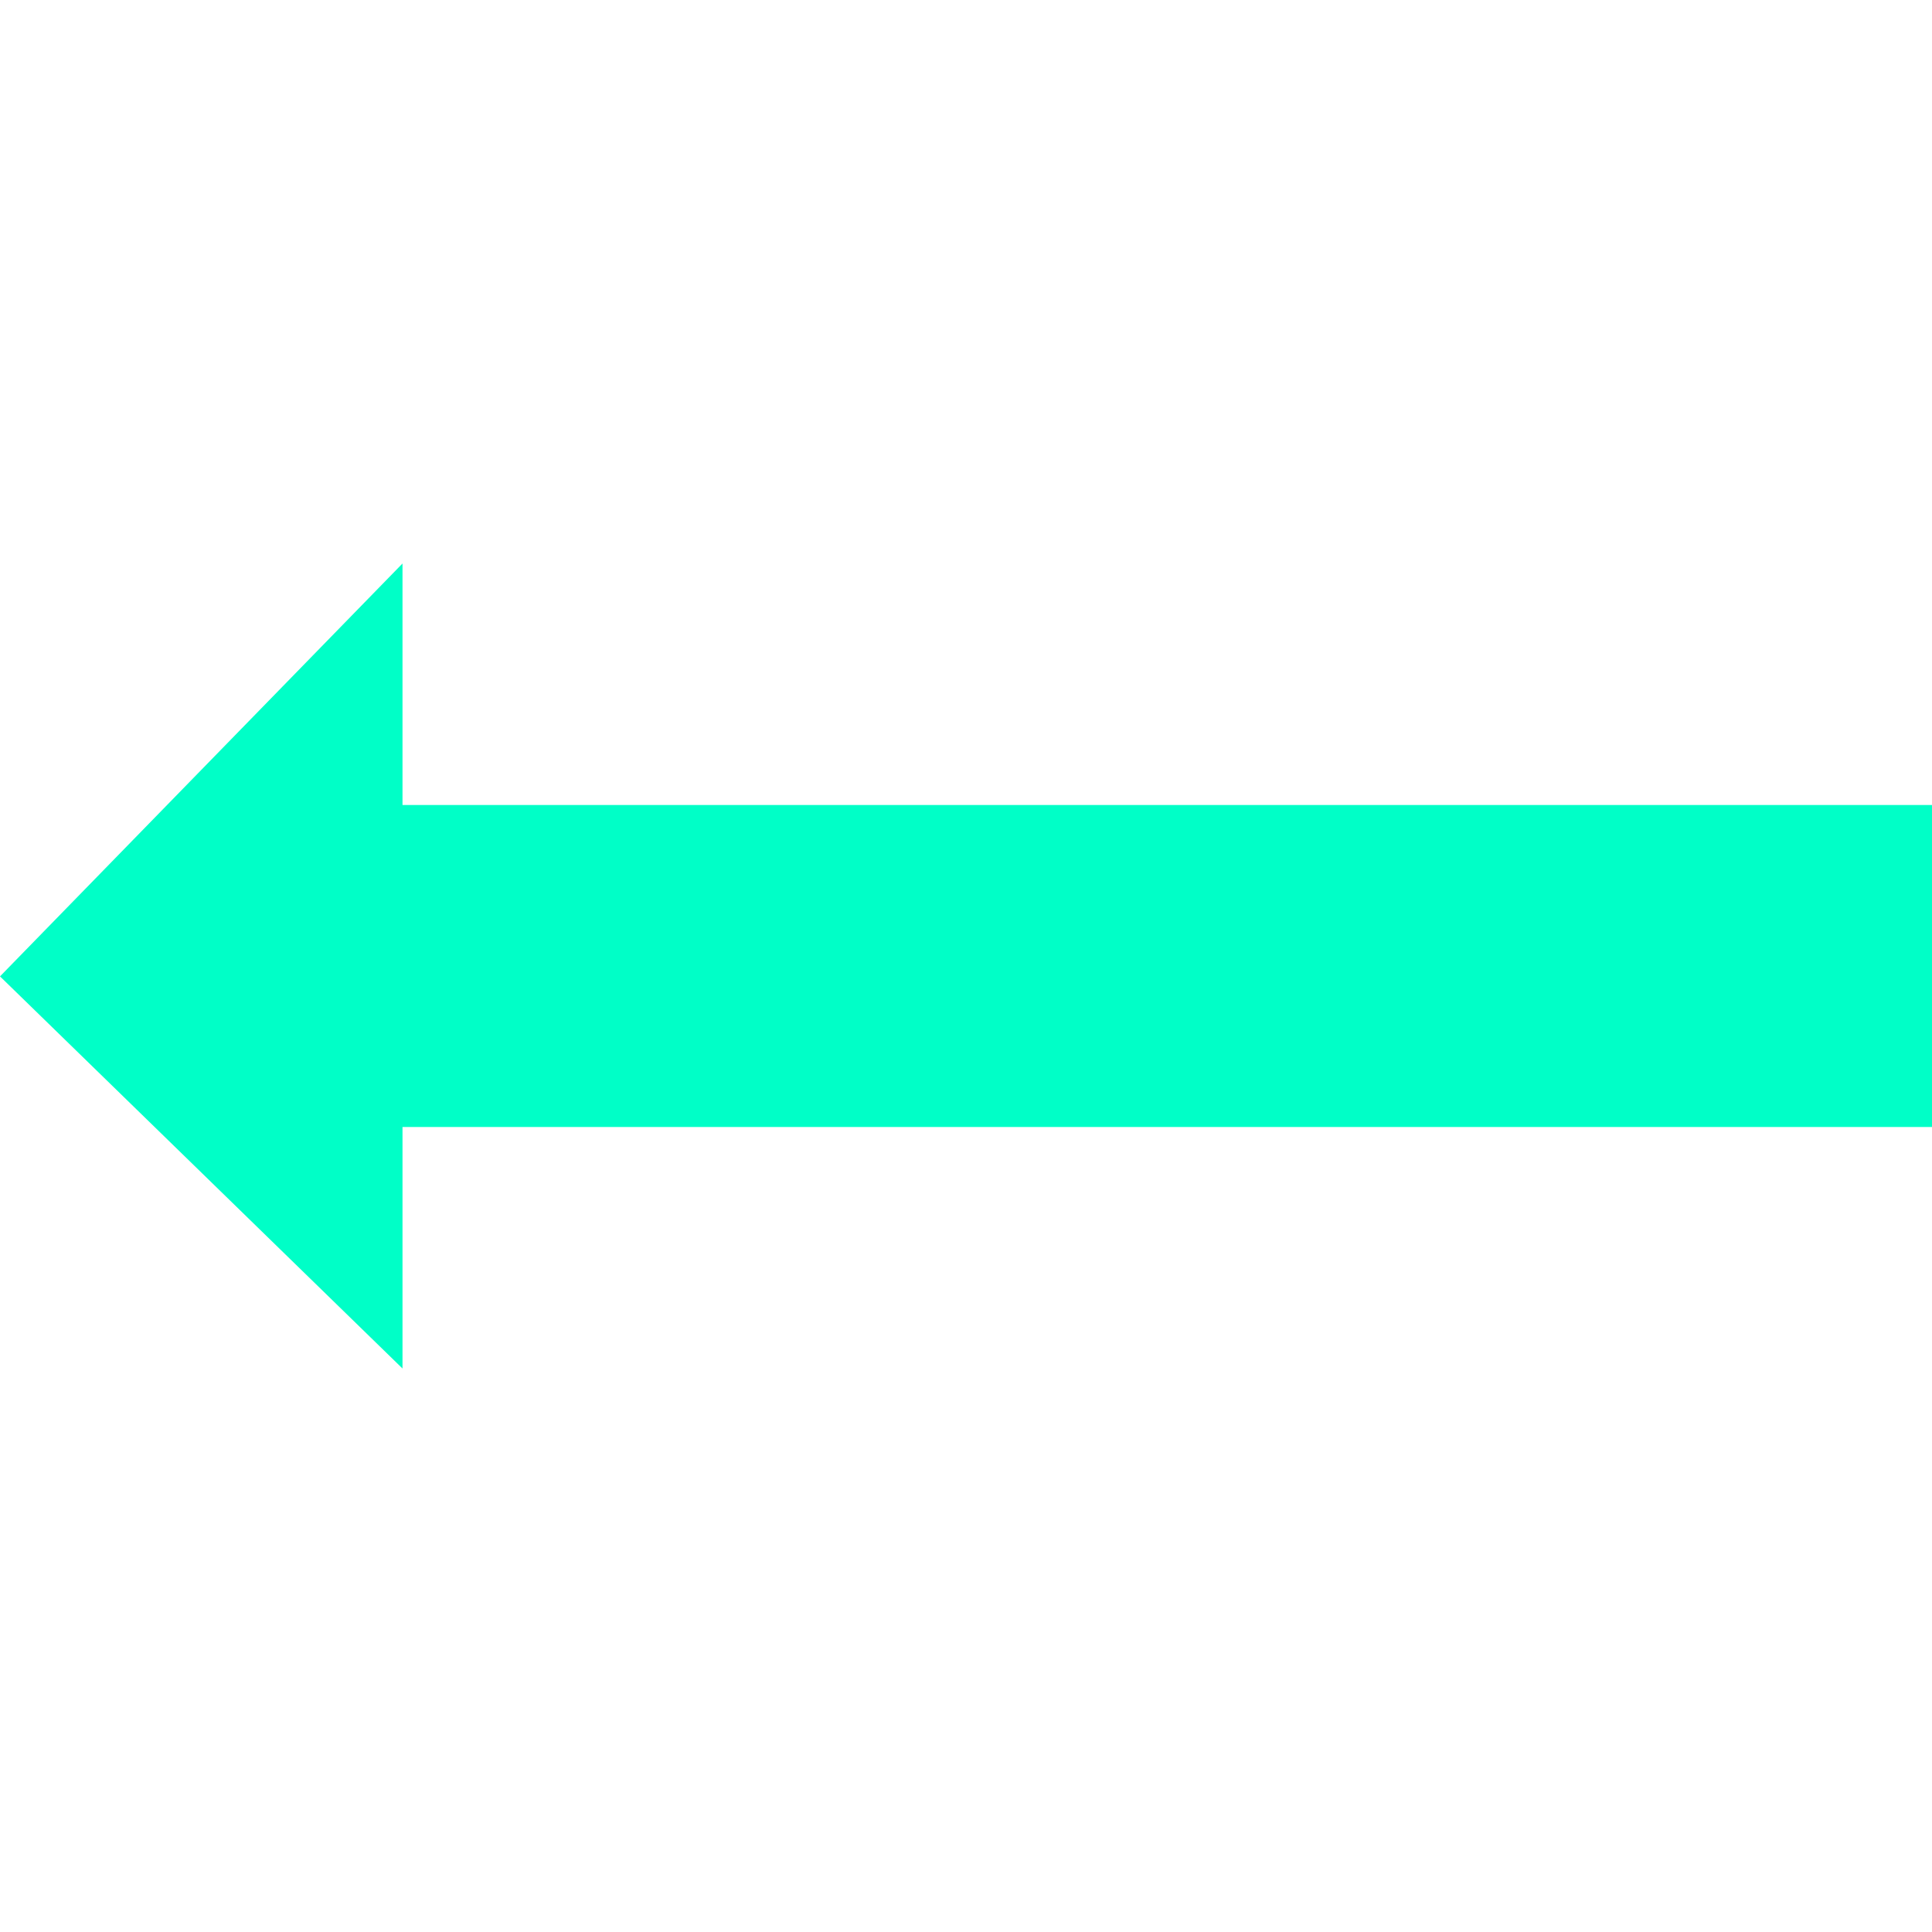 <svg width="24" height="24" viewBox="0 0 24 24" fill="none" xmlns="http://www.w3.org/2000/svg">
<path fill="#00ffc7" d="M4.25836e-07 12.129L5 17L5 14L24 14L24 10L5 10L5 7L4.25836e-07 12.129Z"/>
</svg>
